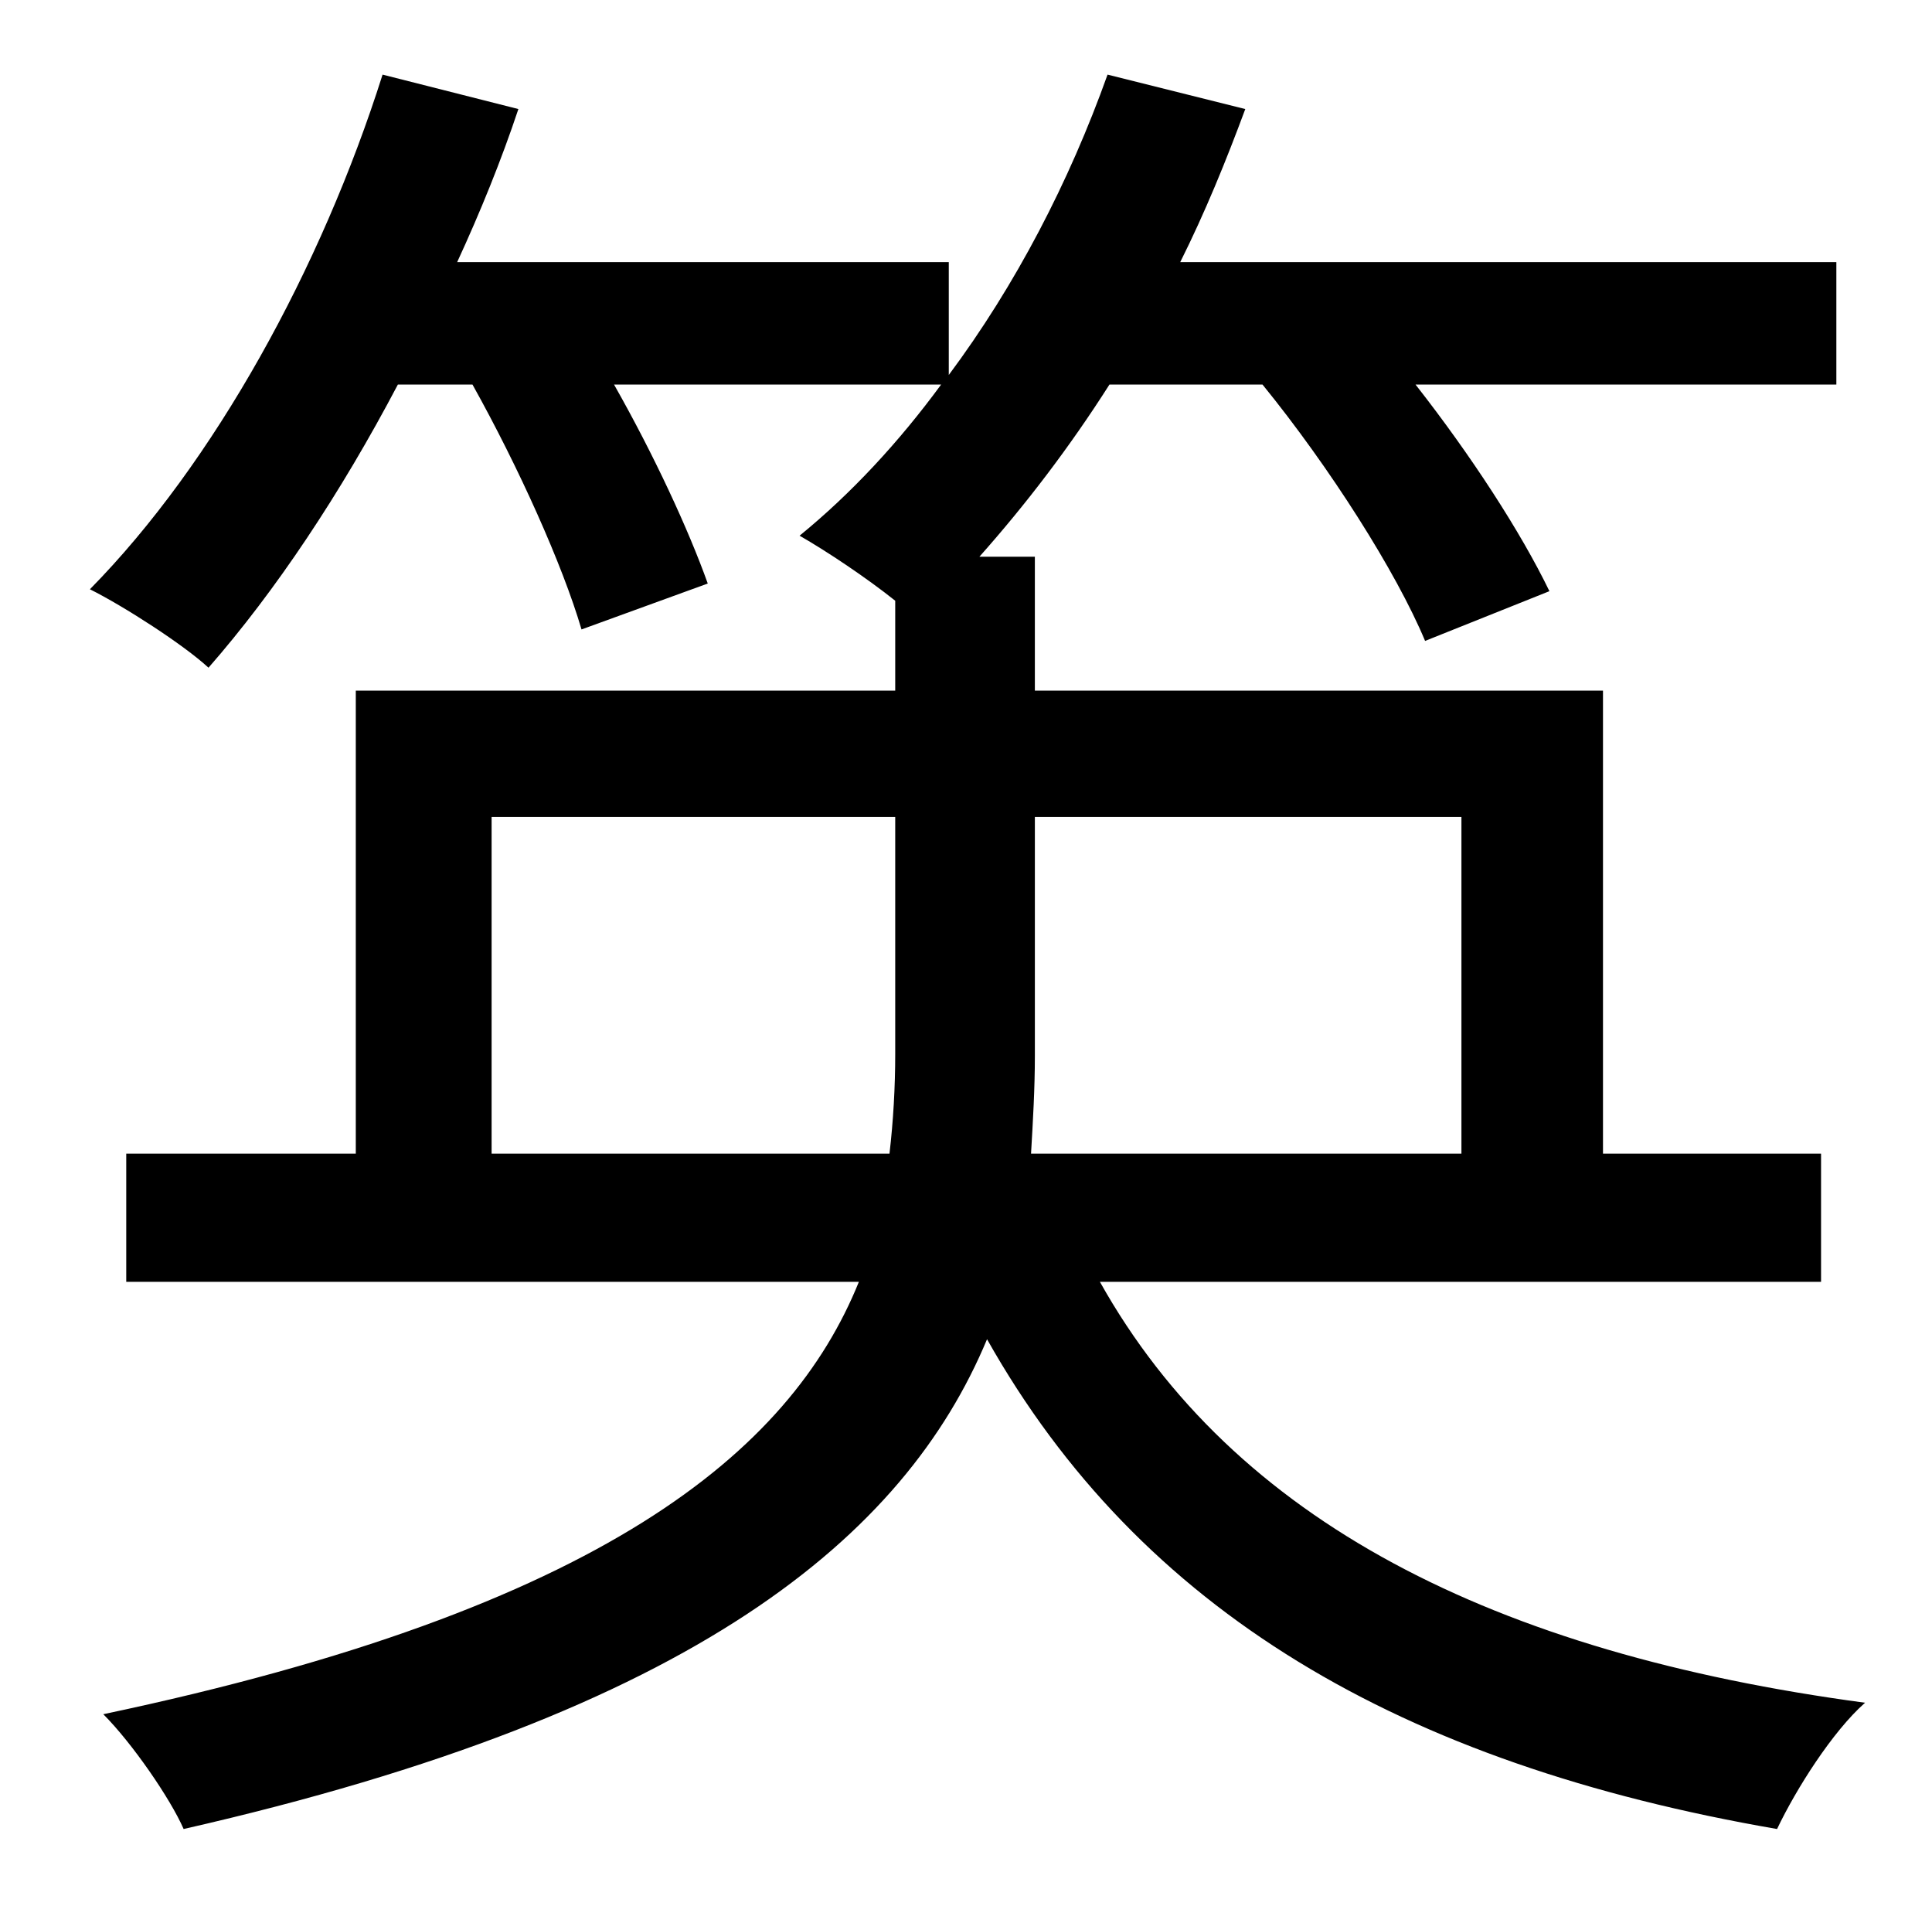 <?xml version="1.0" standalone="no"?>
<!DOCTYPE svg PUBLIC "-//W3C//DTD SVG 1.1//EN" "http://www.w3.org/Graphics/SVG/1.1/DTD/svg11.dtd" >
<svg xmlns="http://www.w3.org/2000/svg" xmlns:xlink="http://www.w3.org/1999/xlink" version="1.1" viewBox="-10 0 1010 1000">
   <path fill="currentColor"
d="M247 603h208c2 -17 3 -35 3 -52v-124h-211v176zM754 427h-223v125c0 17 -1 34 -2 51h225v-176zM942 670h-377c70 125 206 194 400 220c-17 15 -36 45 -46 66c-197 -34 -333 -114 -413 -256c-43 103 -152 195 -420 256c-7 -16 -27 -45 -42 -60c261 -55 359 -137 395 -226
h-383v-67h120v-242h282v-47c-15 -12 -36 -26 -50 -34c27 -22 52 -49 74 -79h-171c21 37 39 76 49 104l-66 24c-10 -34 -33 -85 -57 -128h-39c-30 57 -64 108 -99 148c-13 -12 -44 -32 -62 -41c65 -66 121 -168 153 -269l71 18c-9 27 -20 54 -32 80h257v59
c35 -47 63 -101 83 -157l72 18c-10 27 -21 54 -34 80h343v64h-220c29 37 55 77 70 108l-65 26c-15 -36 -50 -91 -85 -134h-80c-21 33 -44 63 -68 90h29v70h297v242h114v67z" />
</svg>
